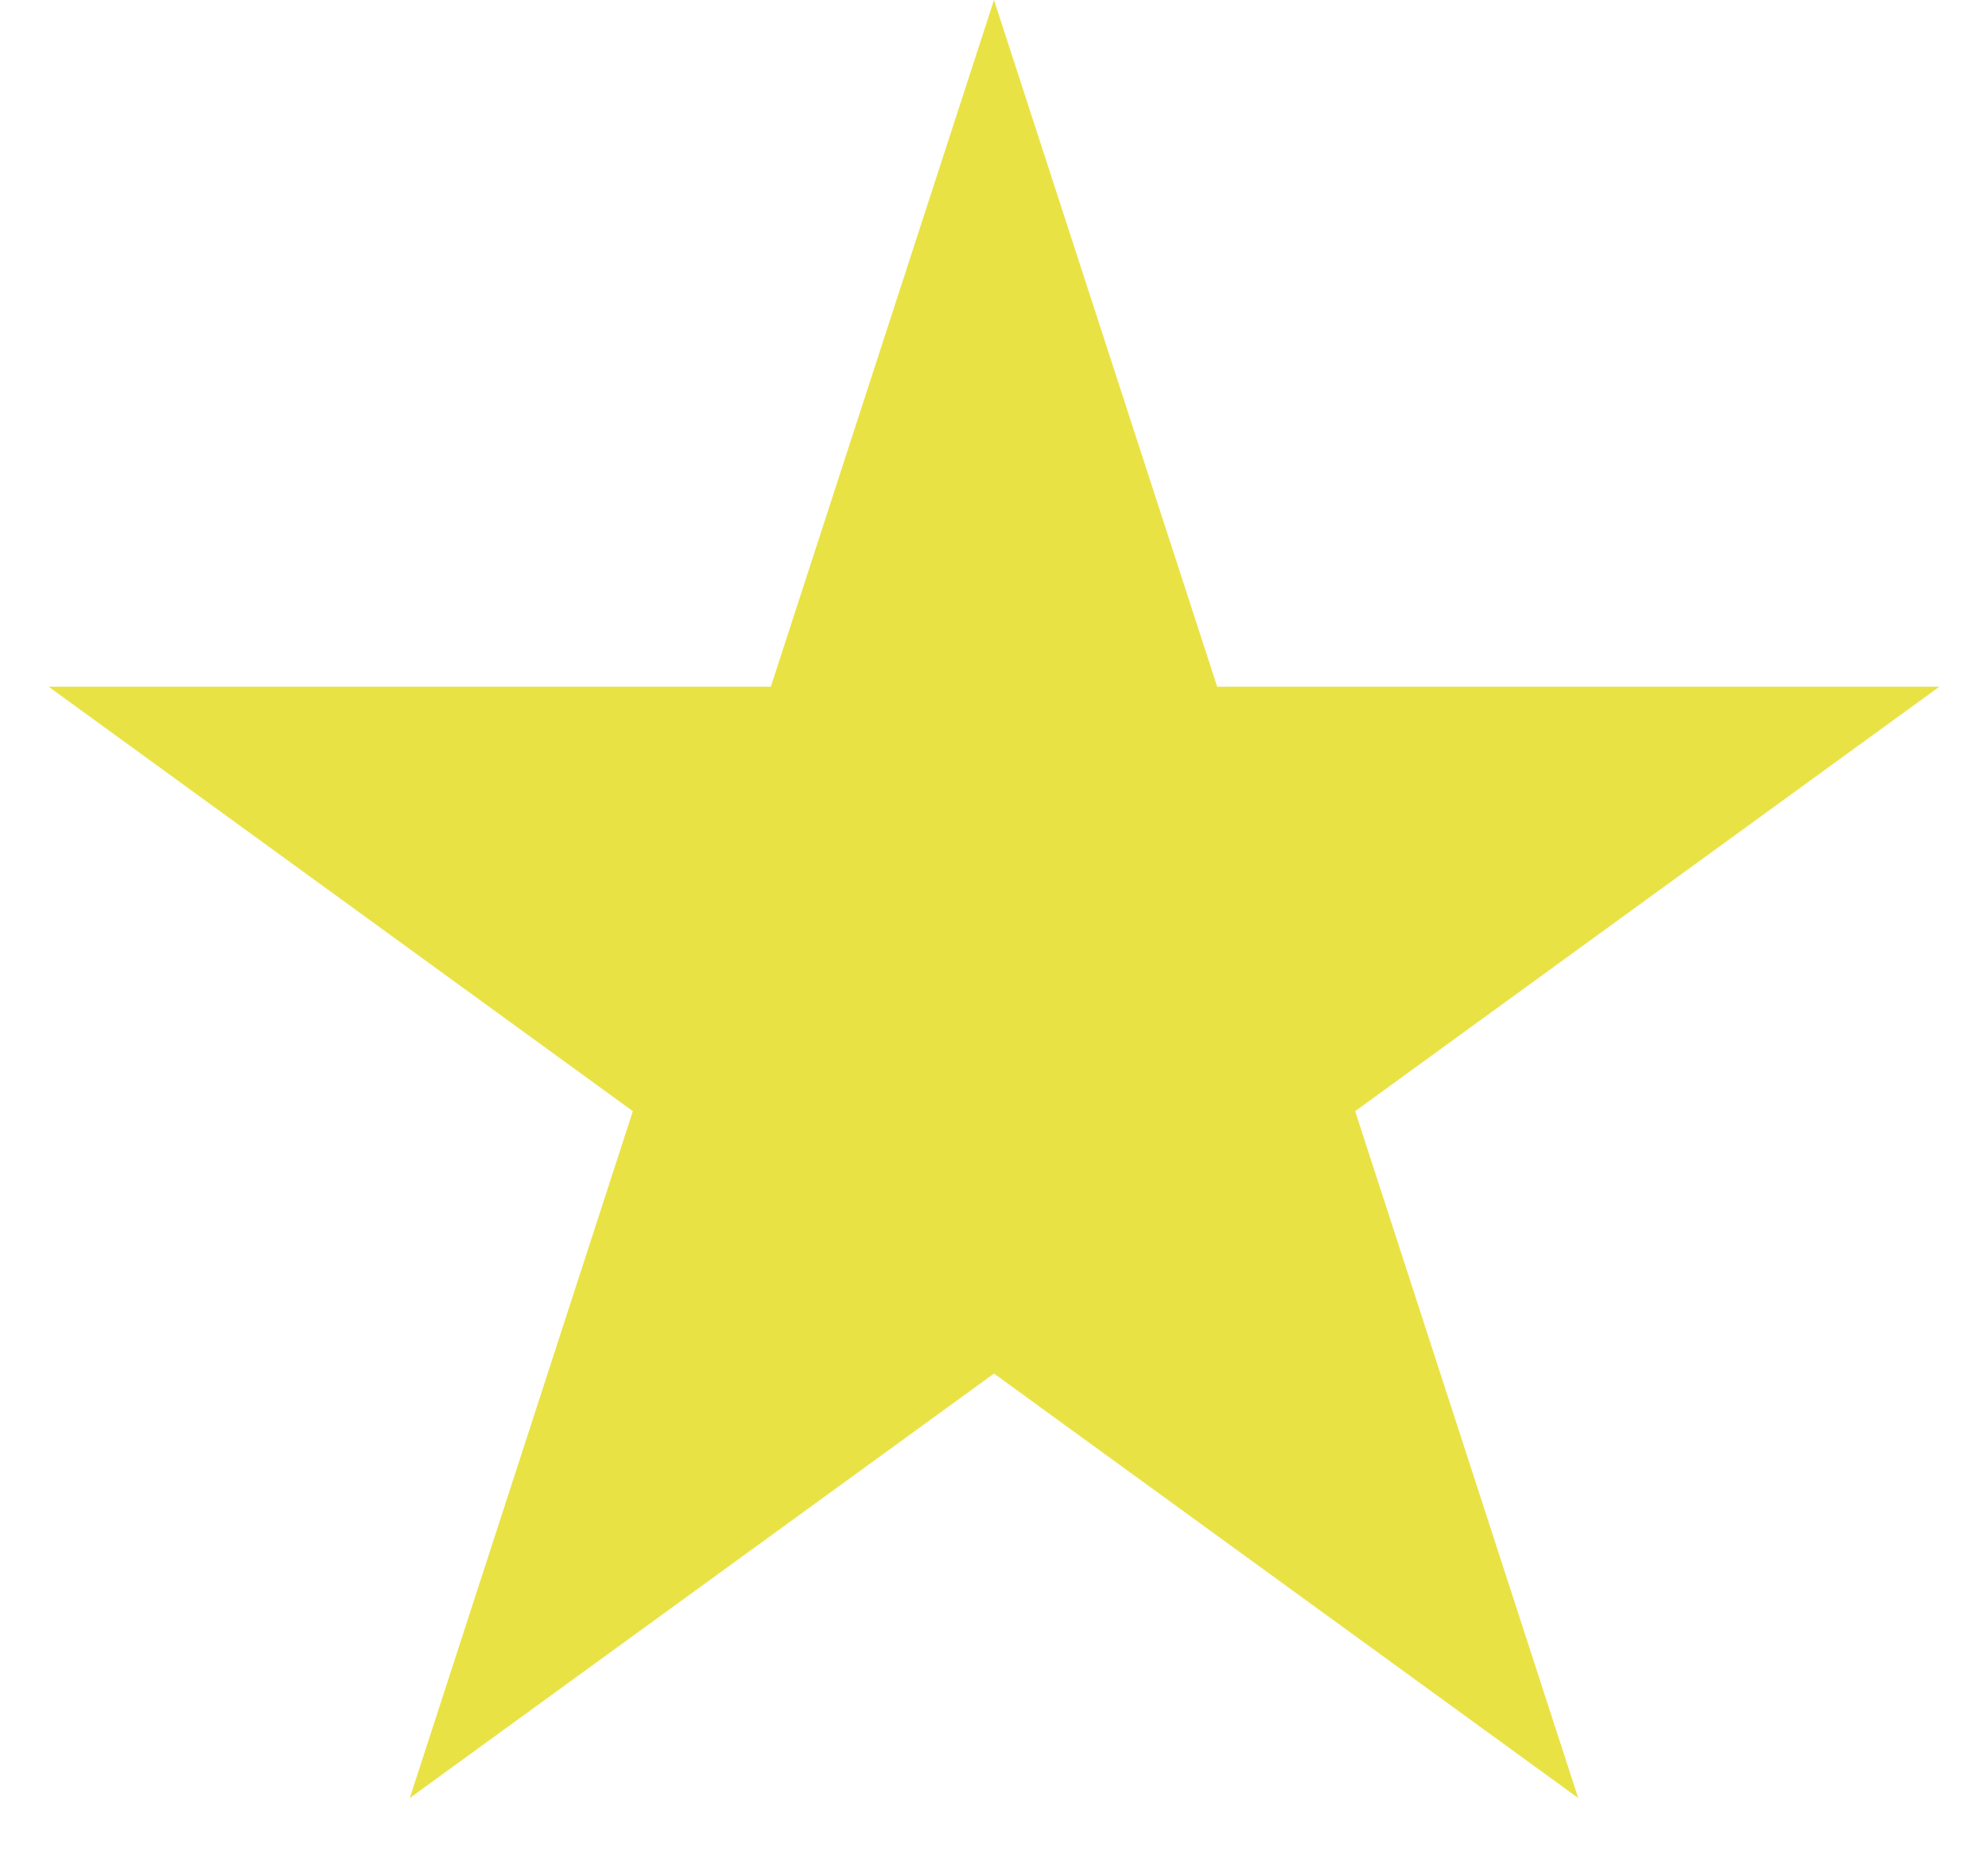 <svg width="15" height="14" viewBox="0 0 15 14" fill="none" xmlns="http://www.w3.org/2000/svg">
<path id="rating_star" d="M7.5 0L9.184 5.182H14.633L10.225 8.385L11.908 13.568L7.5 10.365L3.092 13.568L4.775 8.385L0.367 5.182H5.816L7.5 0Z" fill="#E9E245"/>
</svg>
